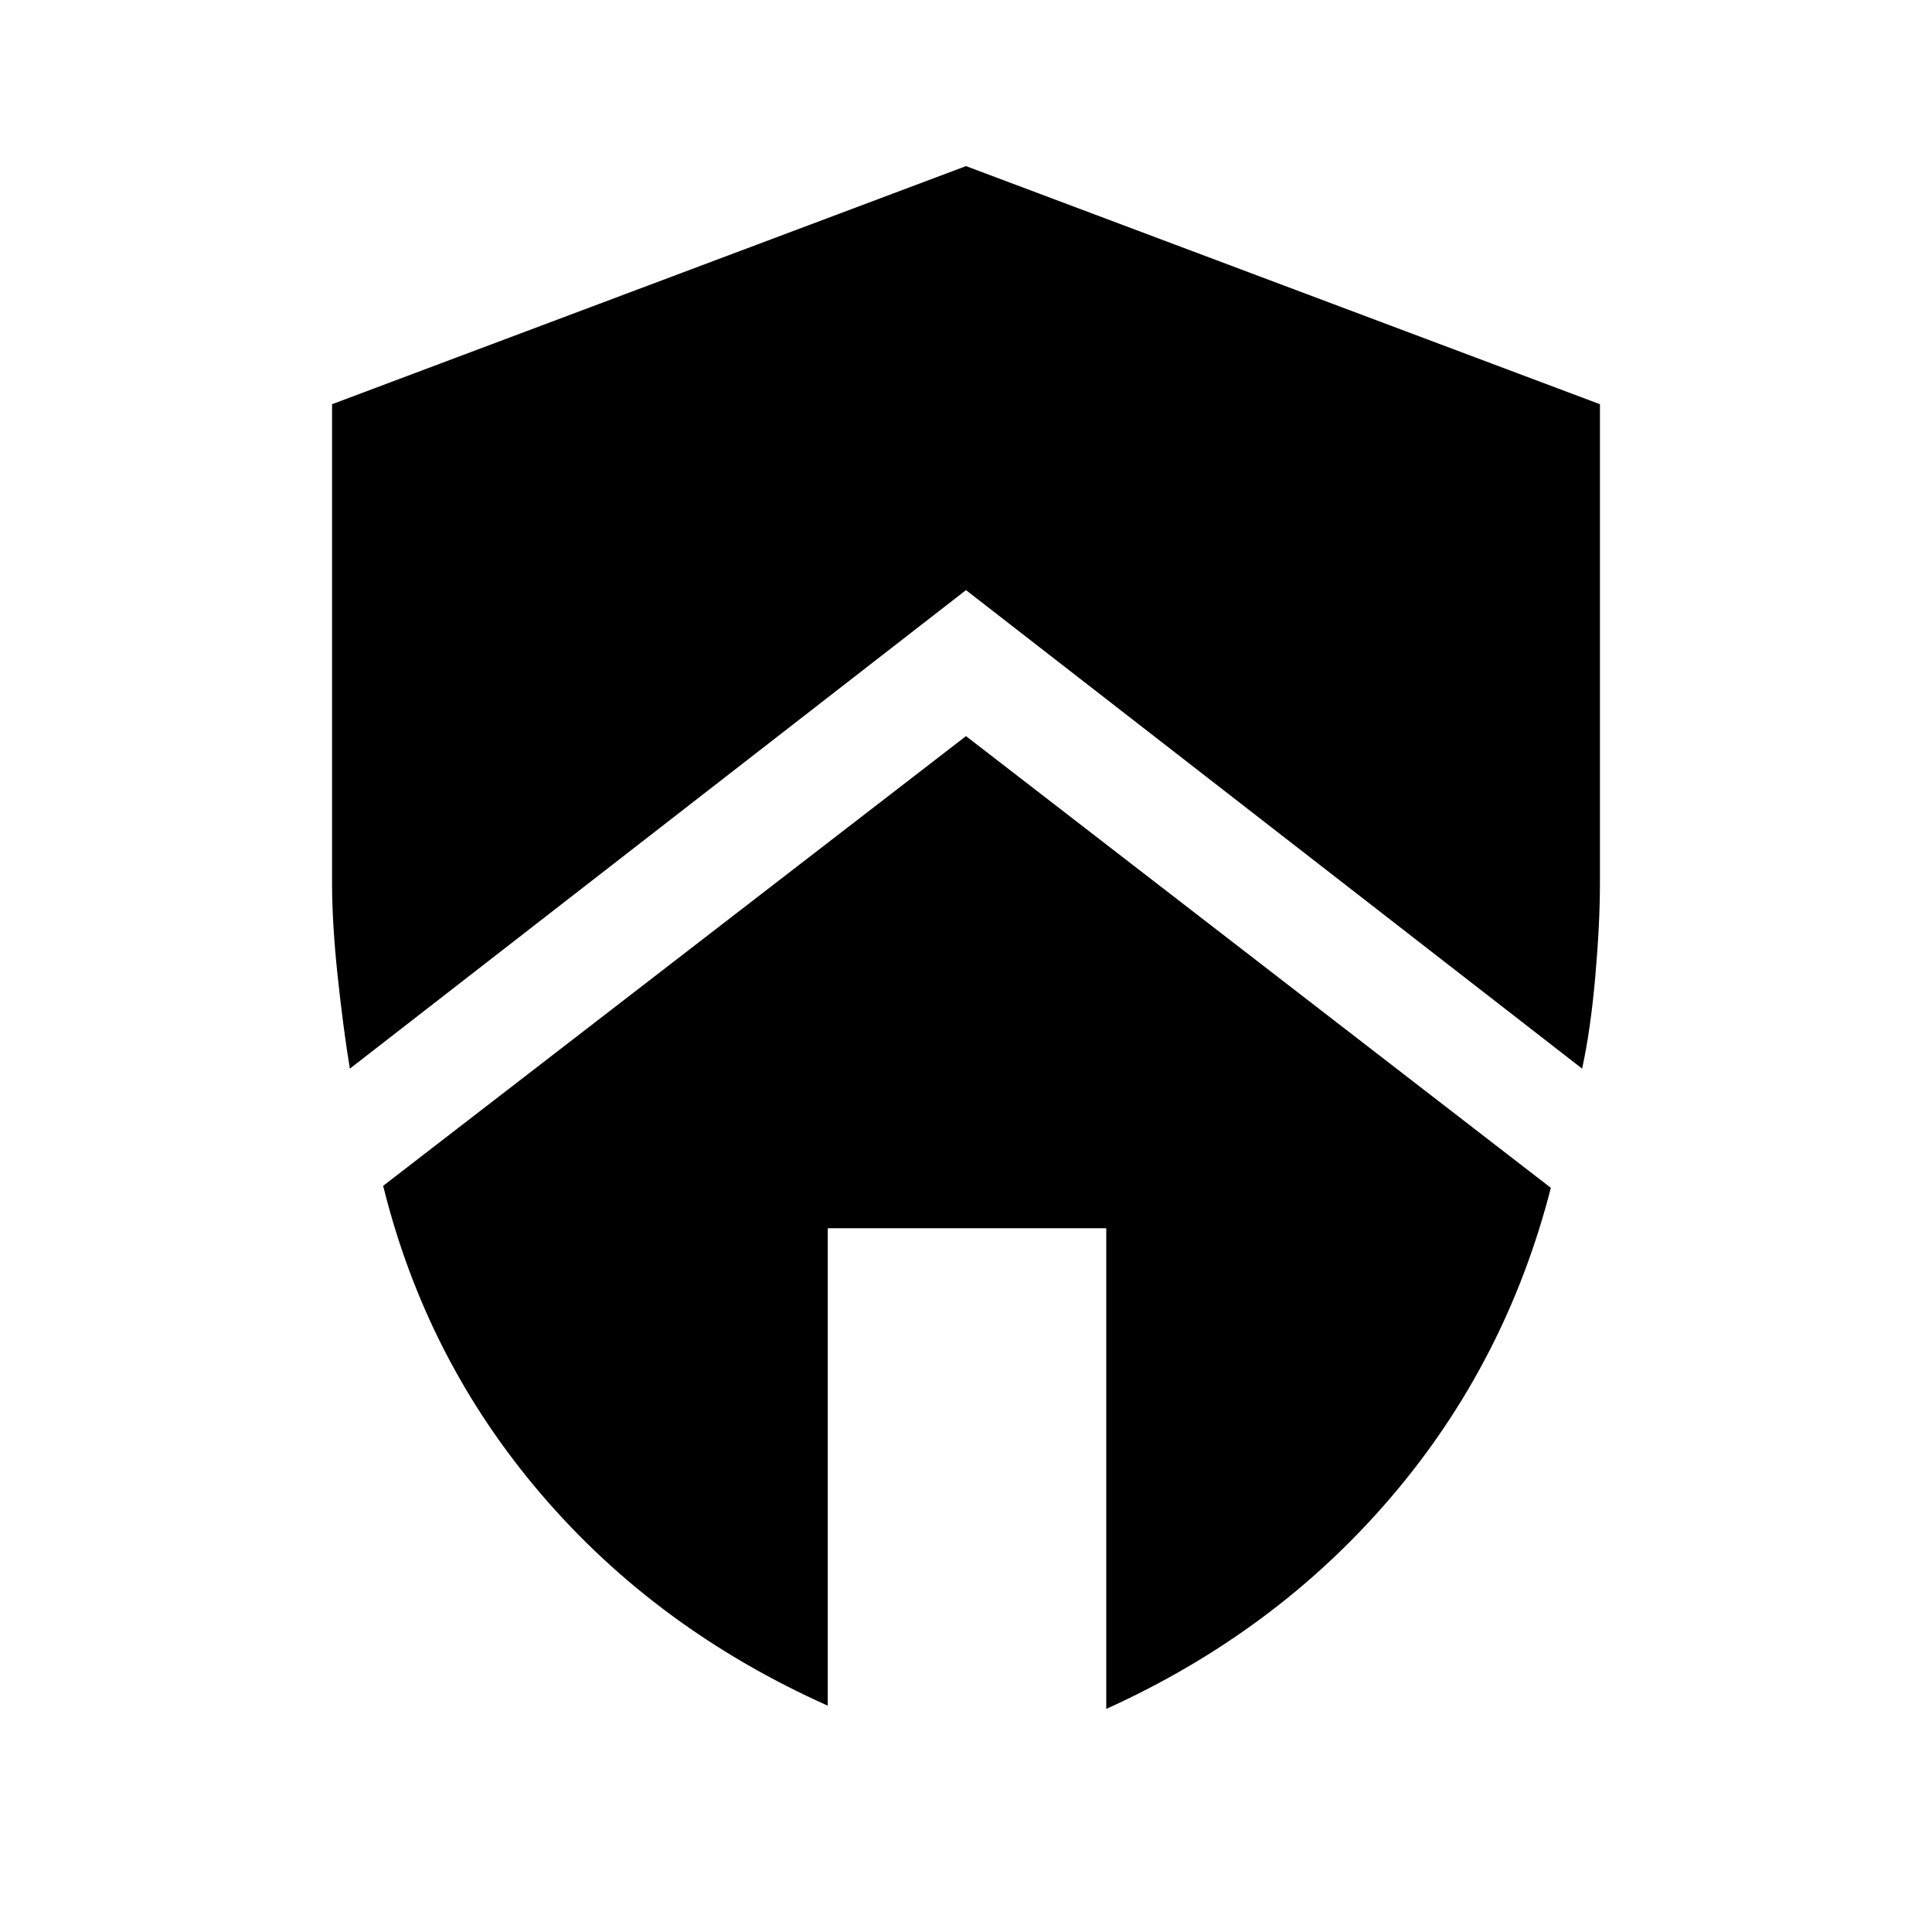 <svg xmlns="http://www.w3.org/2000/svg" height="48" viewBox="0 -960 960 960" width="48"><path d="m480-594.23 290.61 224.46q-22.3 87-79.61 153.96-57.31 66.96-141.31 104.96v-238.84H411.31v237.23q-85-38-142.31-104.96-57.31-66.97-78.61-153.35L480-594.23Zm0-283.23 315 118.31v238.07q0 20.08-2.31 46.35-2.31 26.27-6.54 45.73L480-666.77 173.85-429q-3.23-19.46-6.04-45.73Q165-501 165-521.08v-238.07l315-118.31Z"/></svg>